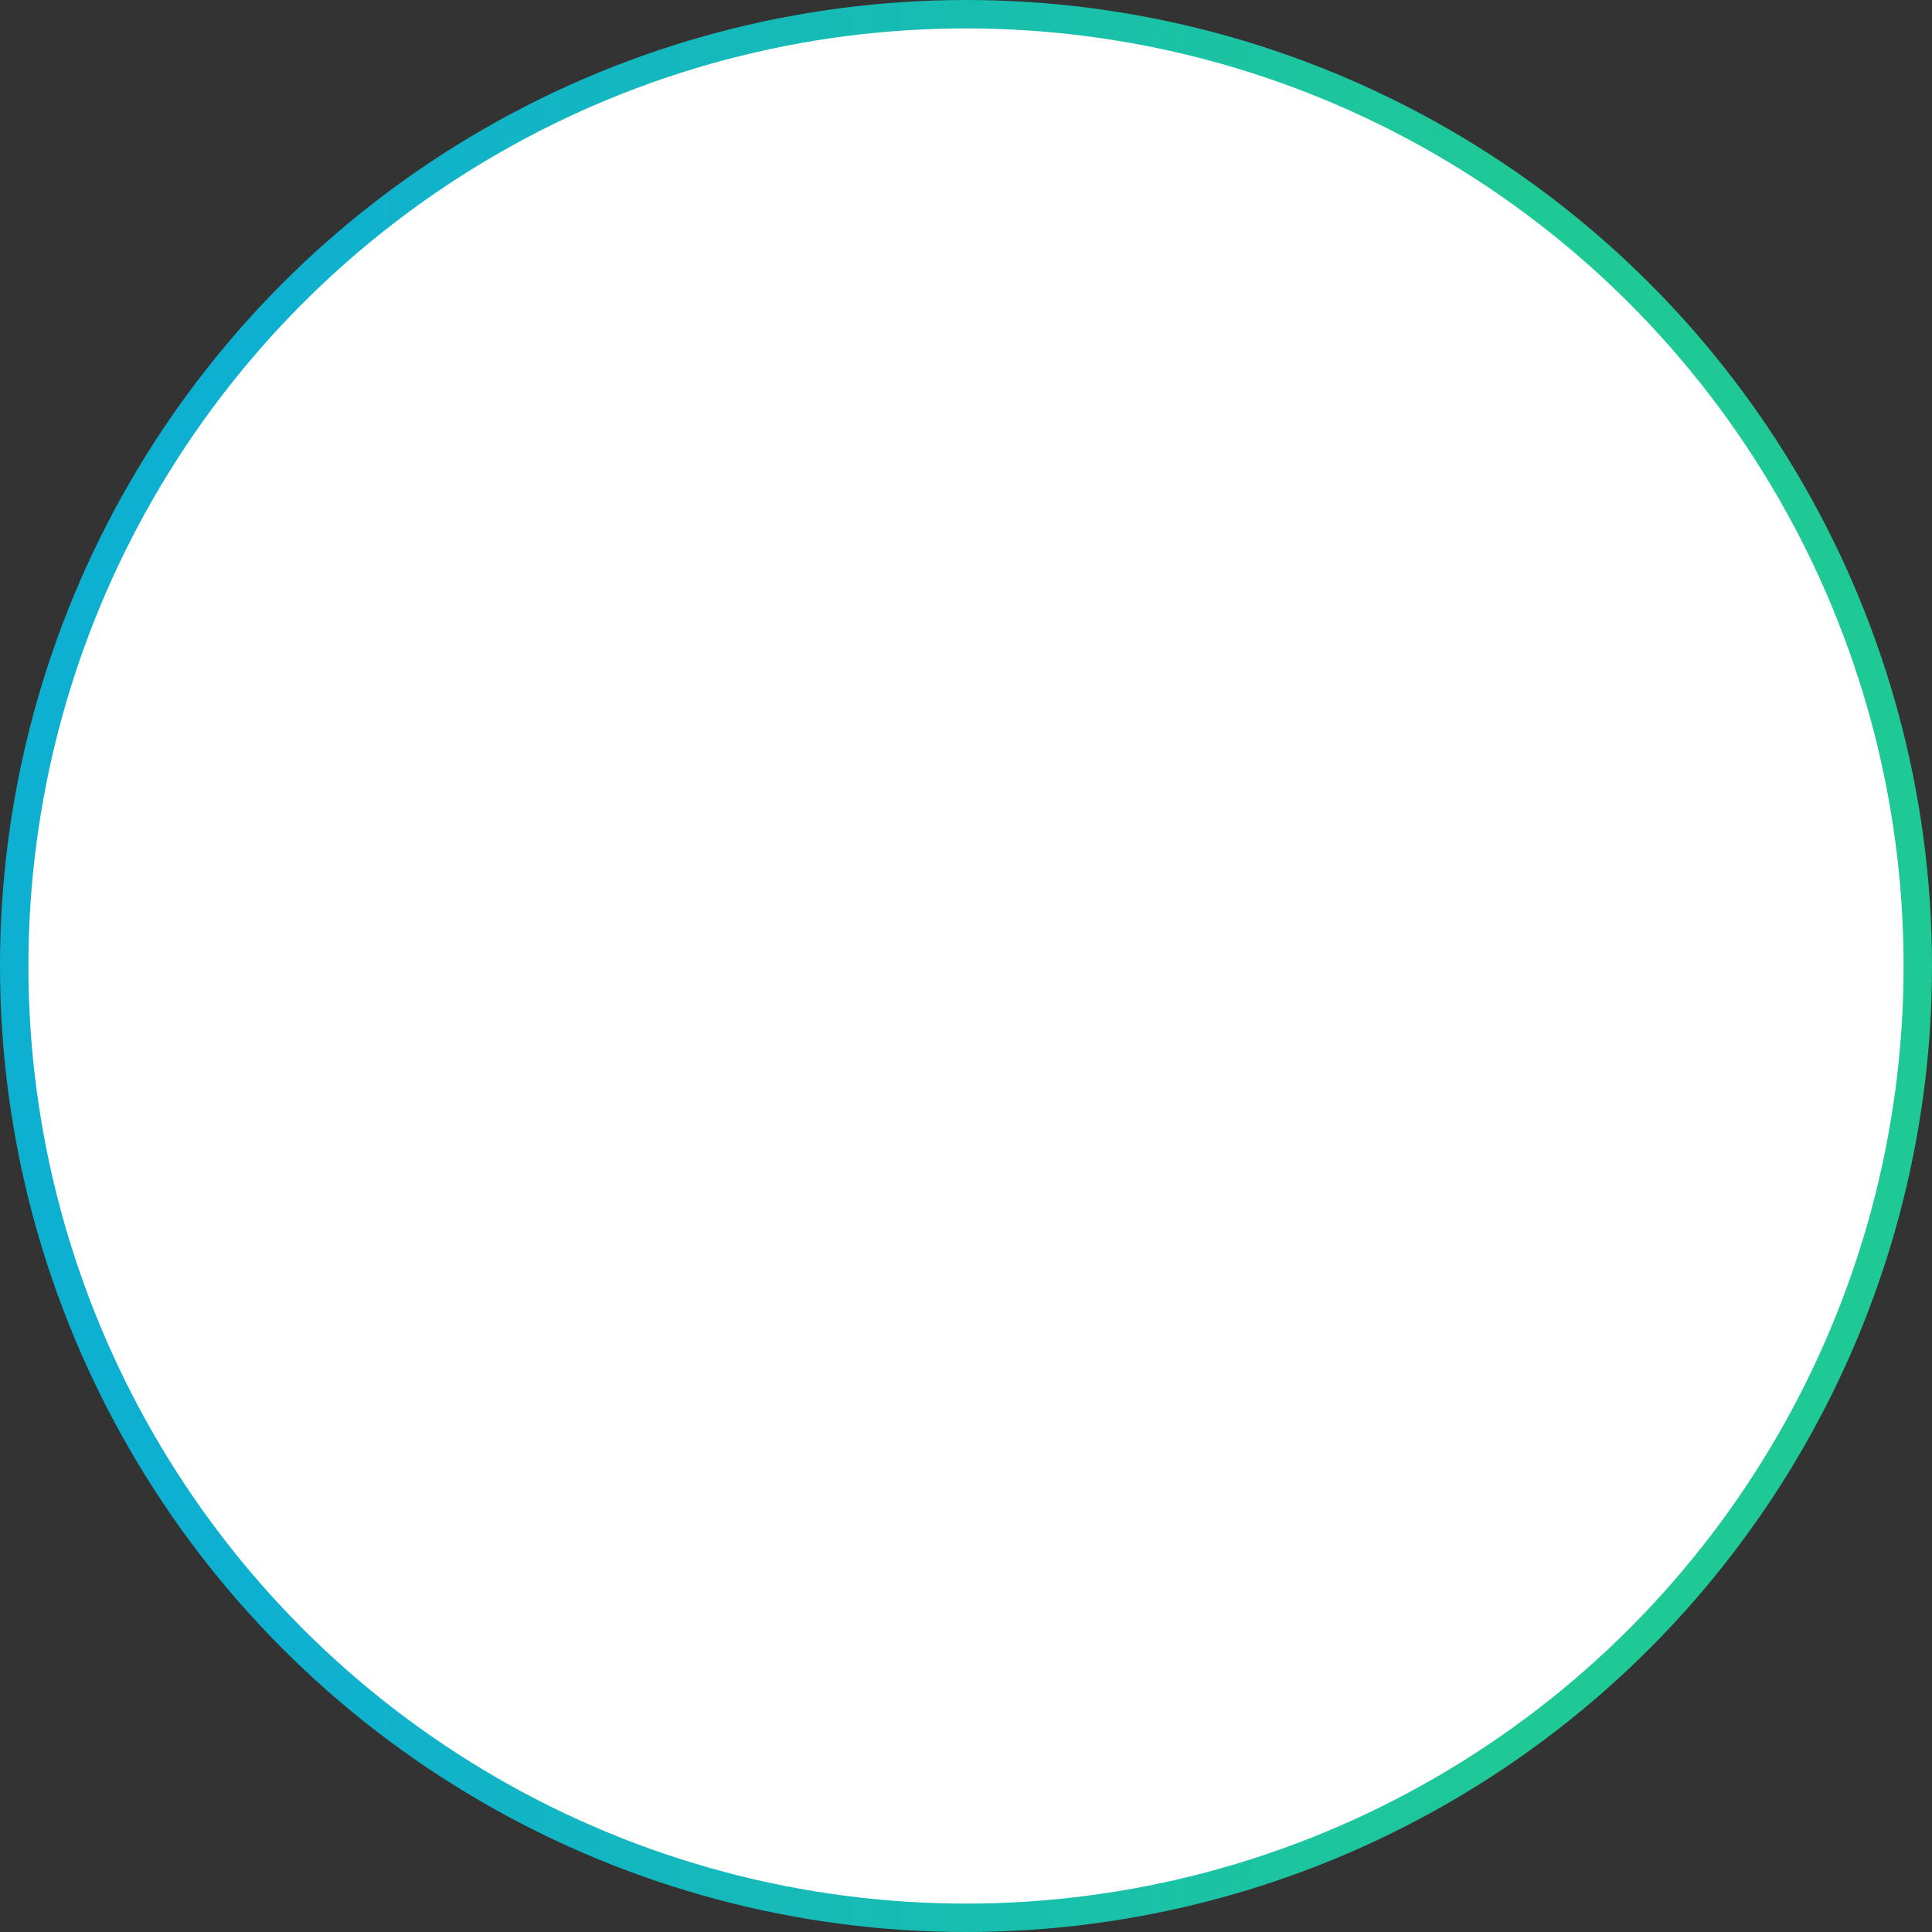 <svg width="68" height="68" viewBox="0 0 68 68" fill="none" xmlns="http://www.w3.org/2000/svg">
<rect x="0" y="0" width="68" height="68" fill="#333333" stroke="none"/>
<circle cx="34" cy="34" r="33.5" fill="white" stroke="url(#paint0_linear_1151_3713)"/>
<defs>
<linearGradient id="paint0_linear_1151_3713" x1="3.82463e-07" y1="33.333" x2="68" y2="33.333" gradientUnits="userSpaceOnUse">
<stop offset="0.141" stop-color="#0EB0D1"/>
<stop offset="0.792" stop-color="#1FC995"/>
</linearGradient>
</defs>
</svg>
